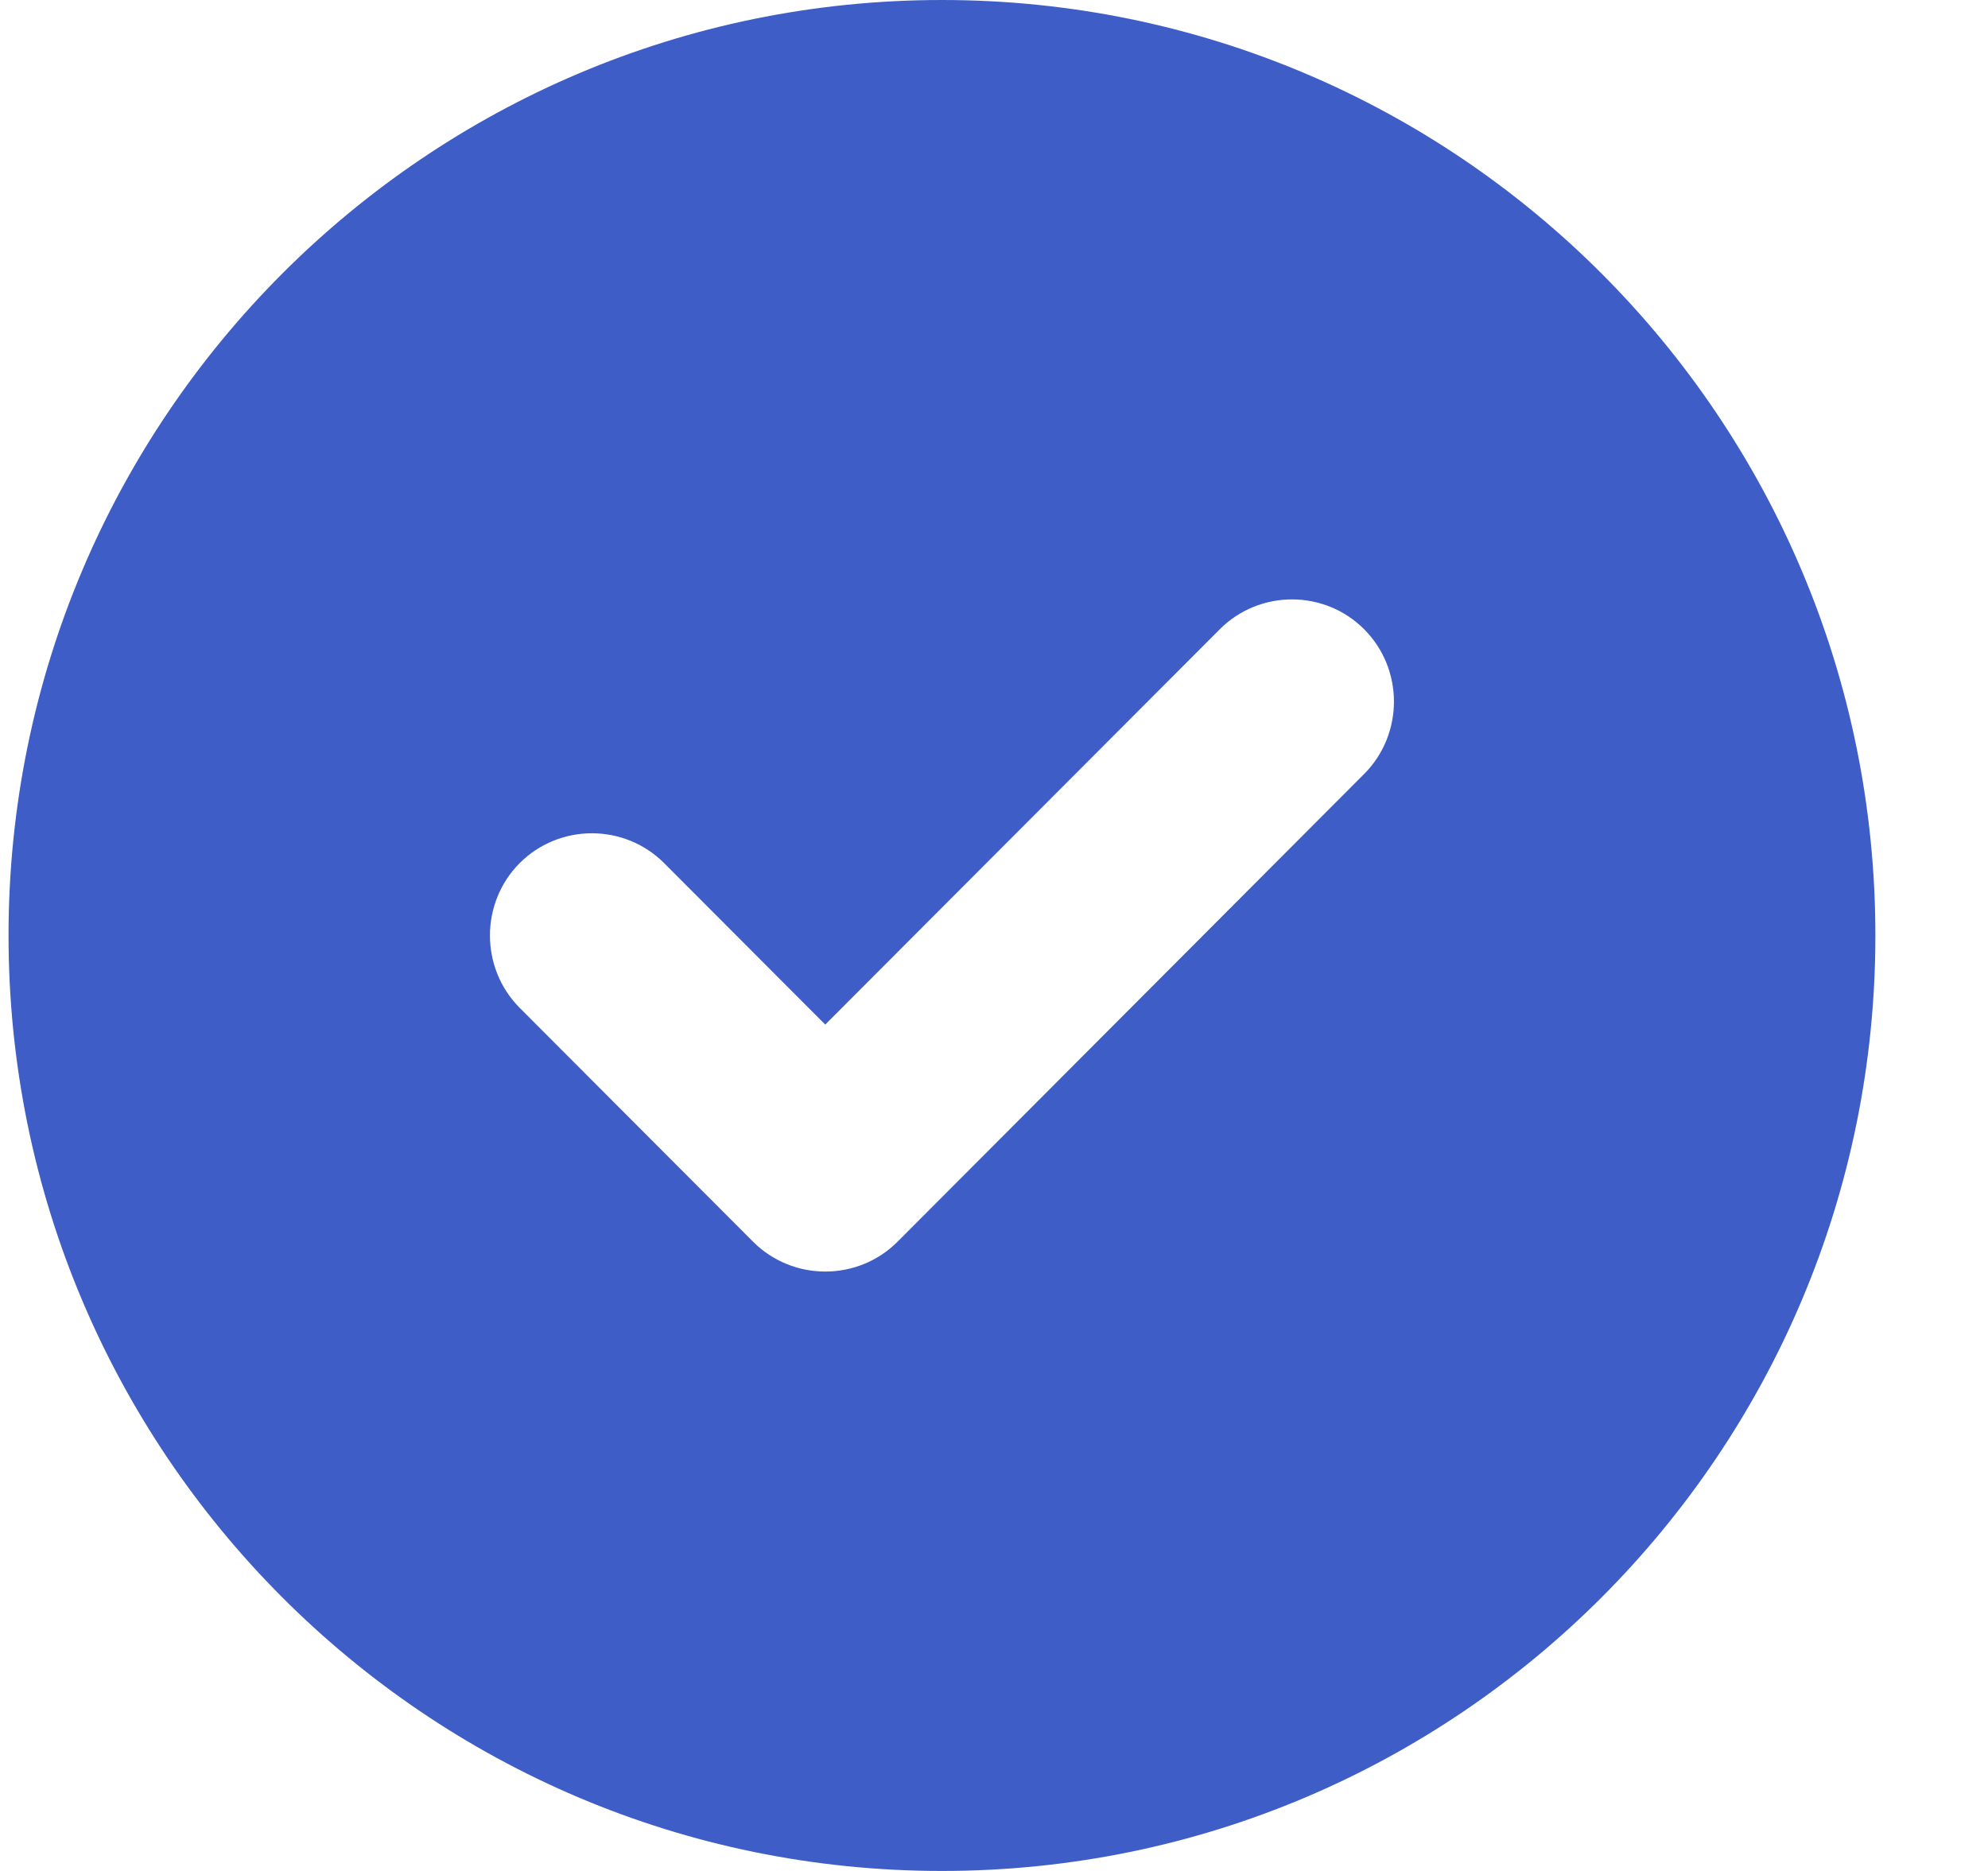 <svg
  width="17"
  height="16"
  viewBox="0 0 17 16"
  fill="none"
  xmlns="http://www.w3.org/2000/svg"
>
  <path
    d="M0.073 8C0.073 3.581 3.646 0 8.055 0C12.464 0 16.037 3.581 16.037 8C16.037 12.419 12.464 16 8.055 16C3.646 16 0.073 12.419 0.073 8ZM11.665 6.619C12.005 6.278 12.005 5.722 11.665 5.381C11.326 5.041 10.771 5.041 10.431 5.381L7.057 8.762L5.679 7.381C5.339 7.041 4.784 7.041 4.444 7.381C4.105 7.722 4.105 8.278 4.444 8.619L6.44 10.619C6.78 10.959 7.335 10.959 7.675 10.619L11.665 6.619Z"
    fill="#3E5DC7"
  />
</svg>